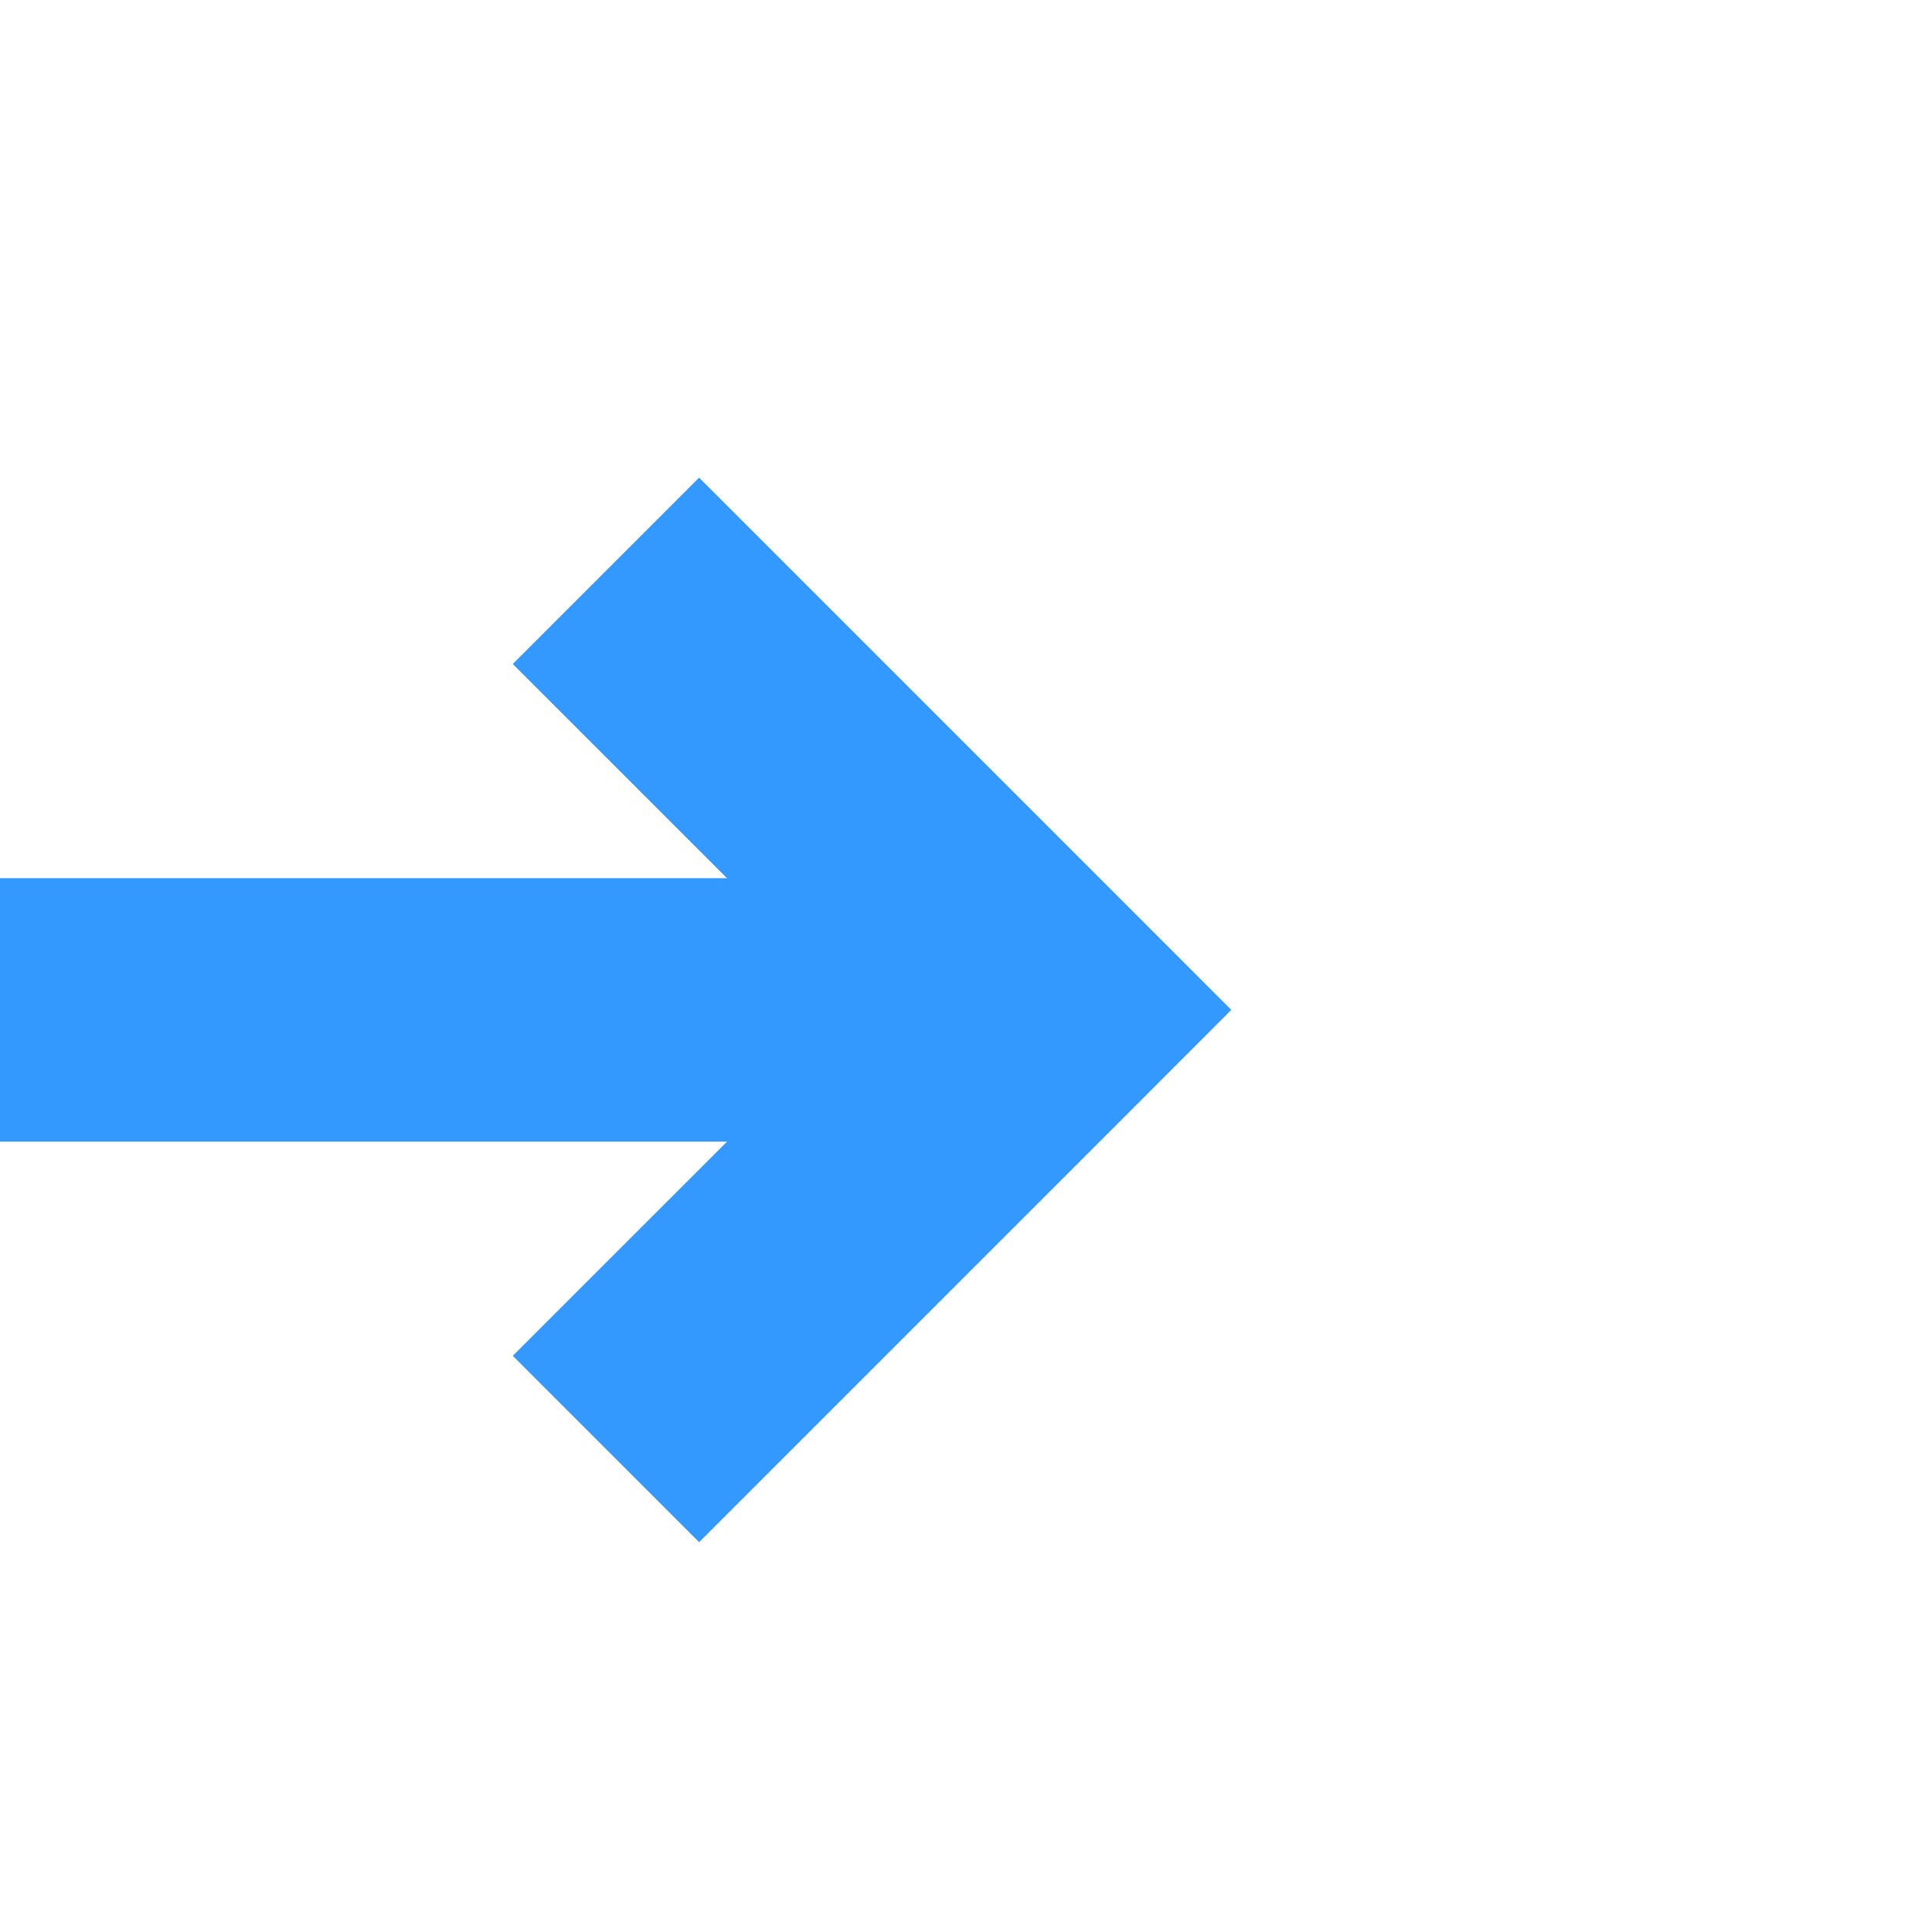 ﻿<?xml version="1.0" encoding="utf-8"?>
<svg version="1.1" xmlns:xlink="http://www.w3.org/1999/xlink" width="22px" height="22px" preserveAspectRatio="xMinYMid meet" viewBox="3904 2821  22 20" xmlns="http://www.w3.org/2000/svg">
  <path d="M 3030 2831.5  L 3915 2831.5  " stroke-width="3" stroke="#3399ff" fill="none" />
  <path d="M 3909.839 2827.561  L 3913.779 2831.5  L 3909.839 2835.439  L 3911.961 2837.561  L 3916.961 2832.561  L 3918.021 2831.5  L 3916.961 2830.439  L 3911.961 2825.439  L 3909.839 2827.561  Z " fill-rule="nonzero" fill="#3399ff" stroke="none" />
</svg>